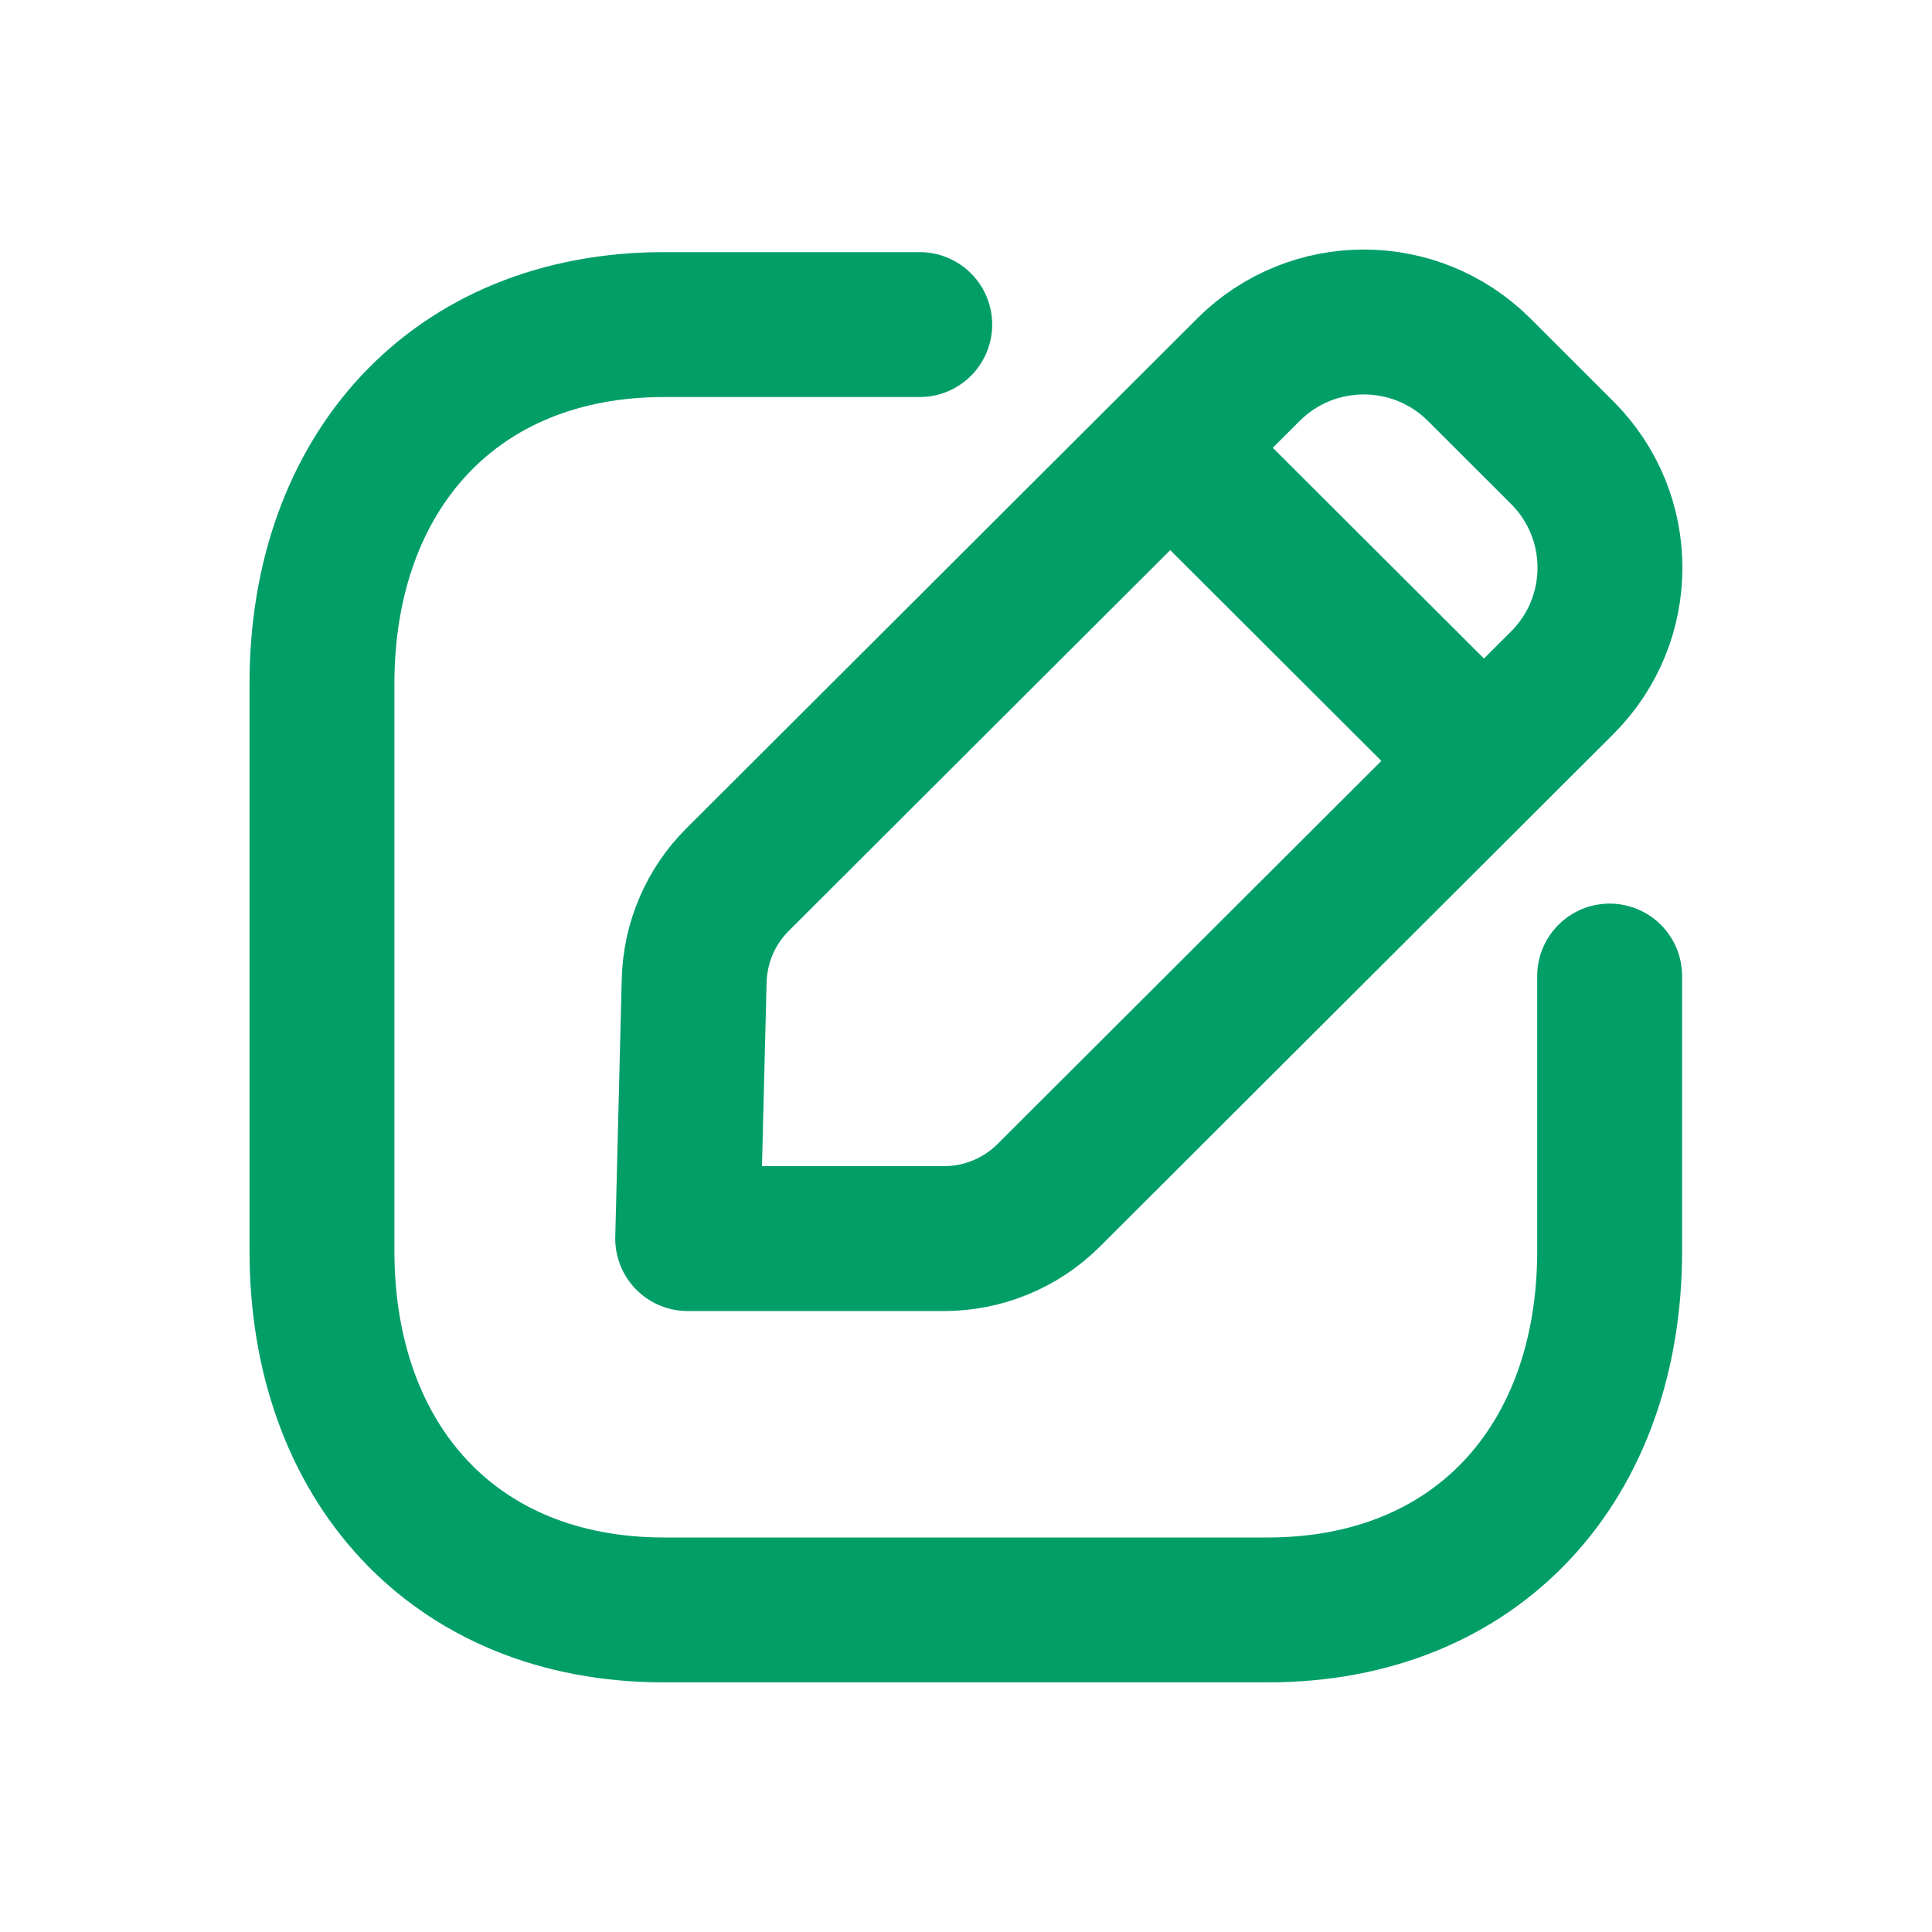 <svg width="20" height="20" viewBox="0 0 20 20" fill="none" xmlns="http://www.w3.org/2000/svg">
<path d="M9.521 3.36H6.875C4.698 3.36 3.333 4.899 3.333 7.076V12.951C3.333 15.128 4.692 16.666 6.875 16.666H13.121C15.304 16.666 16.663 15.128 16.663 12.951V10.104" stroke="#019F67" stroke-width="1.5" stroke-linecap="round" stroke-linejoin="round"/>
<path fill-rule="evenodd" clip-rule="evenodd" d="M7.635 9.106L12.925 3.826C13.584 3.169 14.652 3.169 15.311 3.826L16.172 4.686C16.831 5.344 16.831 6.41 16.172 7.068L10.857 12.373C10.569 12.661 10.178 12.822 9.771 12.822H7.119L7.186 10.152C7.196 9.759 7.356 9.384 7.635 9.106Z" stroke="#019F67" stroke-width="1.5" stroke-linecap="round" stroke-linejoin="round"/>
<path d="M12.121 4.642L15.353 7.868" stroke="#019F67" stroke-width="1.5" stroke-linecap="round" stroke-linejoin="round"/>
</svg>
